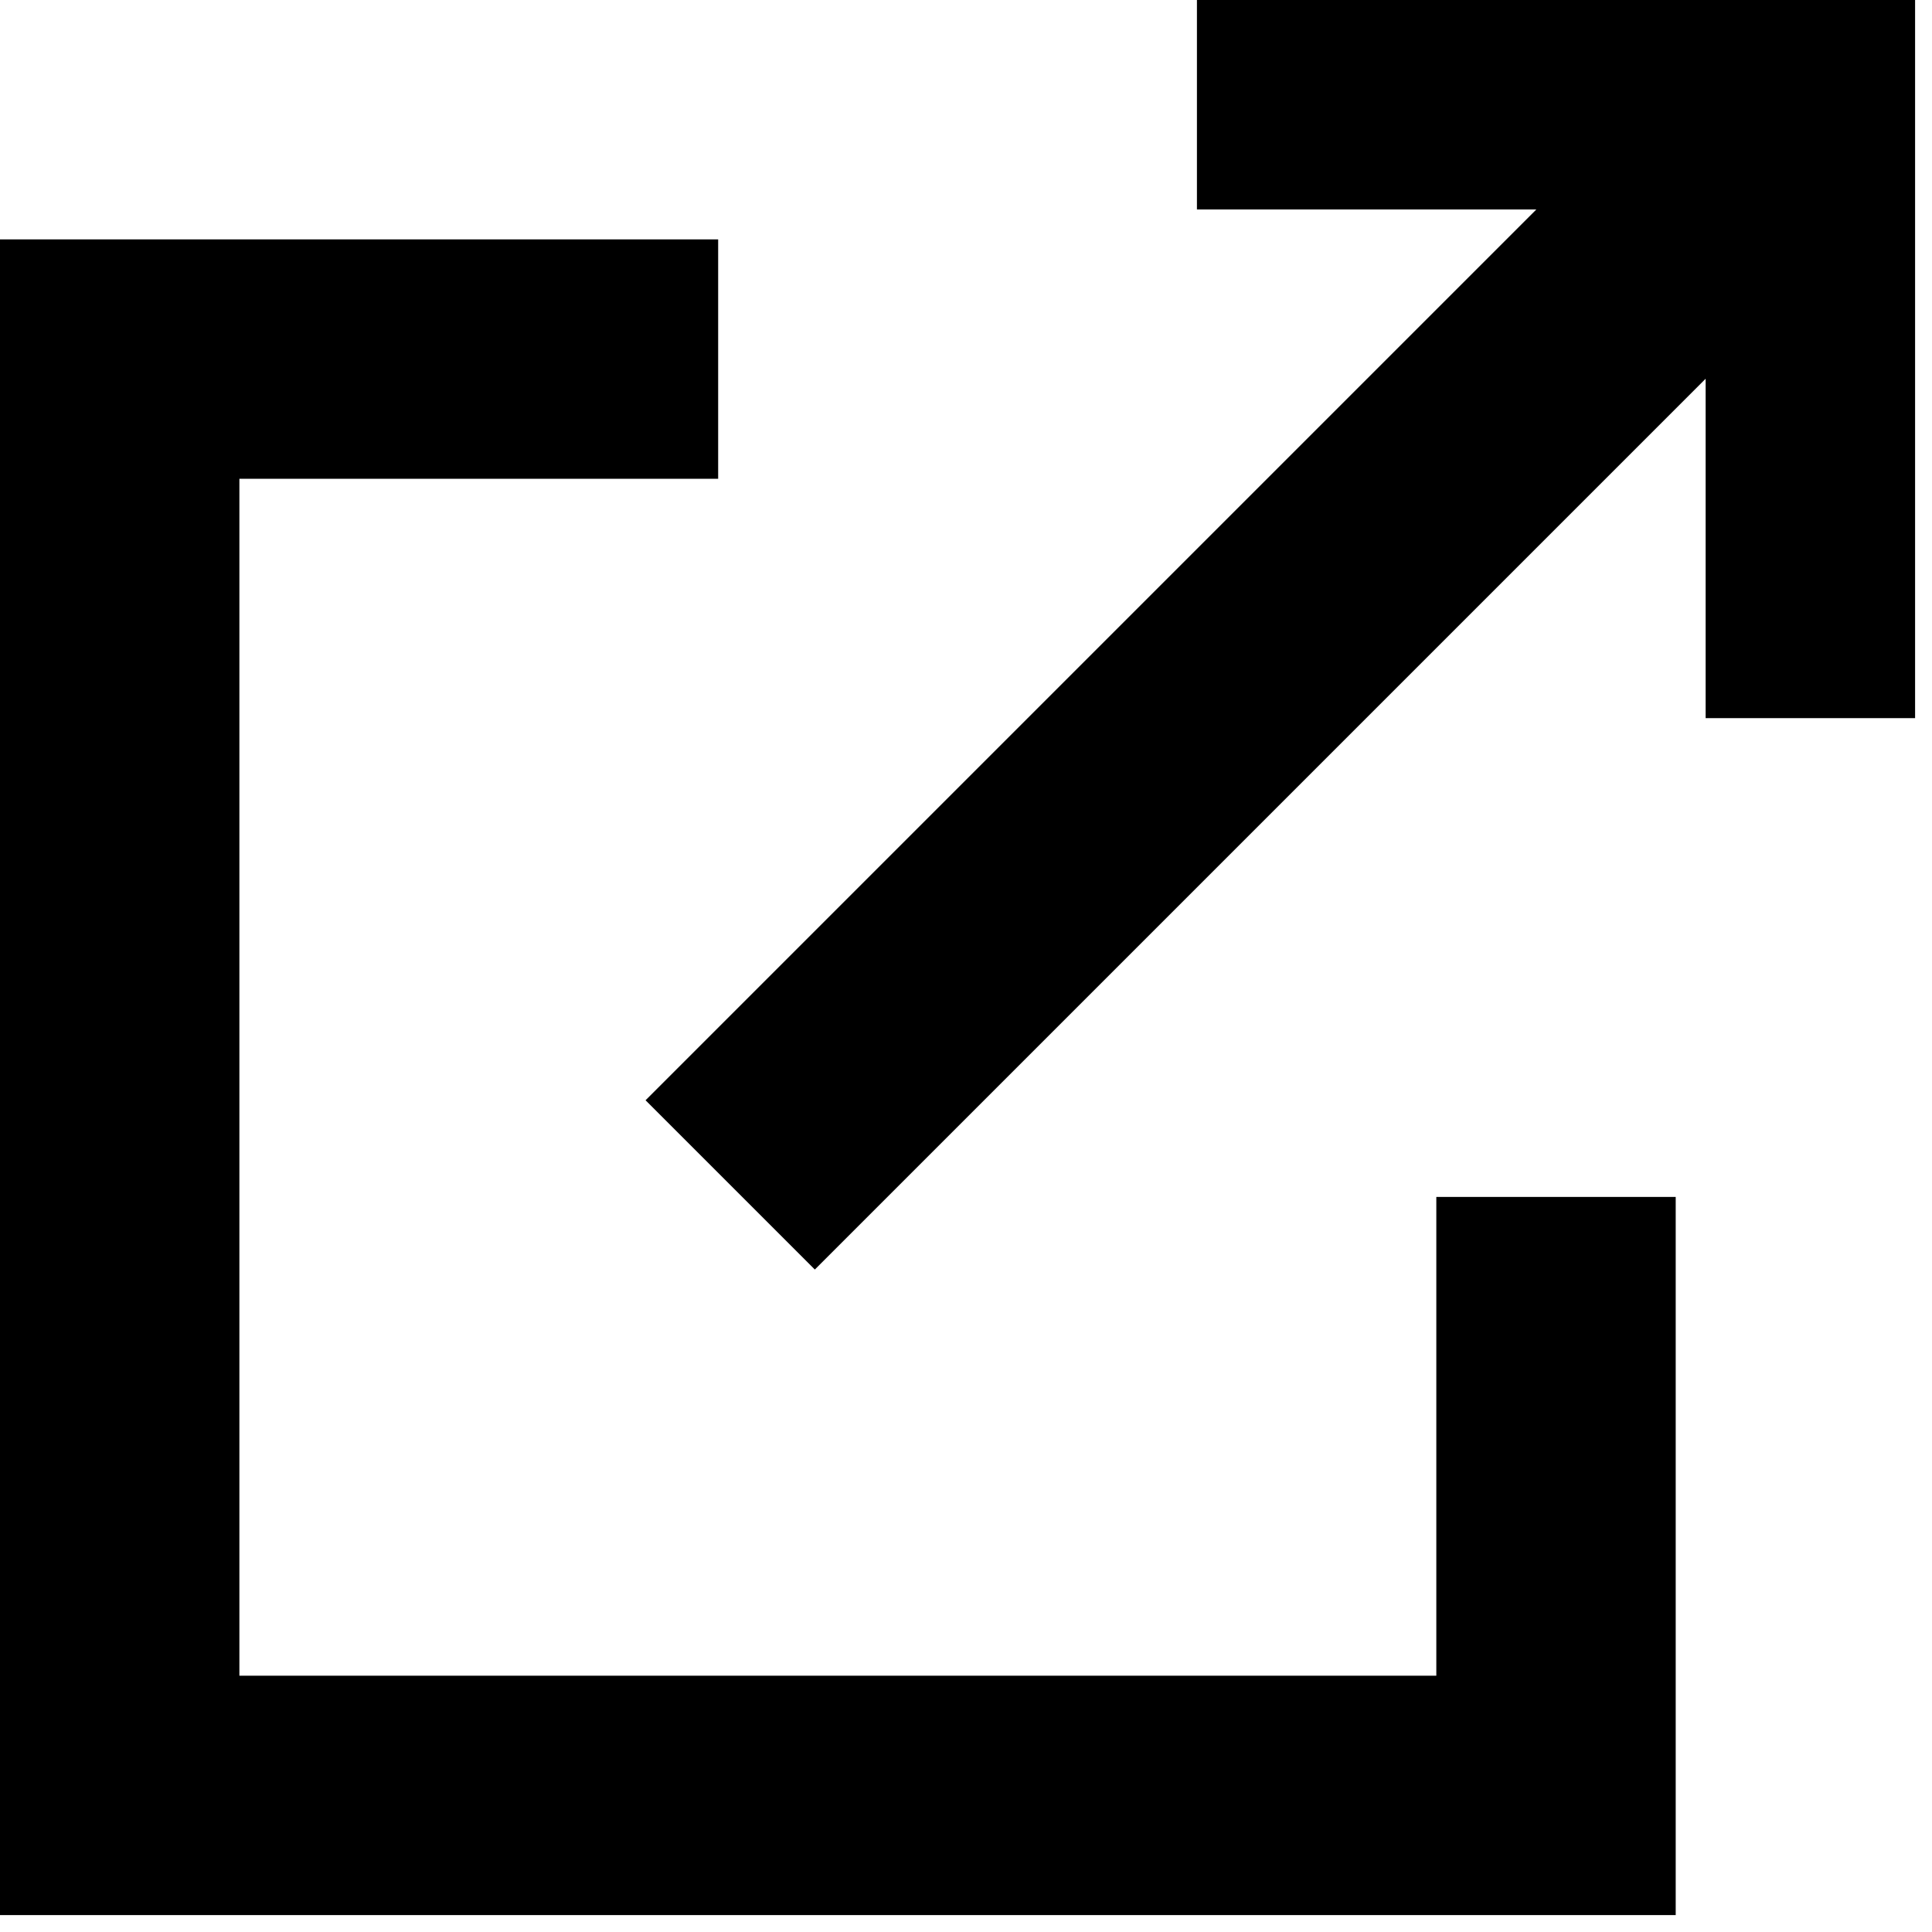 <svg xmlns="http://www.w3.org/2000/svg" viewBox="0 0 129.13 129.13">
<defs>
<style>
line{fill:none;stroke:#000;stroke-line cap:round;stroke-line join:round;stroke-width:1.13px;}
</style>
</defs>
<polyline points="
  0, 16
 48, 16
 48, 32
 16, 32
 16, 112
 96, 112
 96, 80
112, 80
112, 128
  0, 128
"/>

<polyline points="
 80    ,  0
128    ,  0
128    , 48
114    , 48
114    , 25.314
 54.461, 84.853
 43.147, 73.539
102.686, 14
 80    , 14
"/>
</svg>

